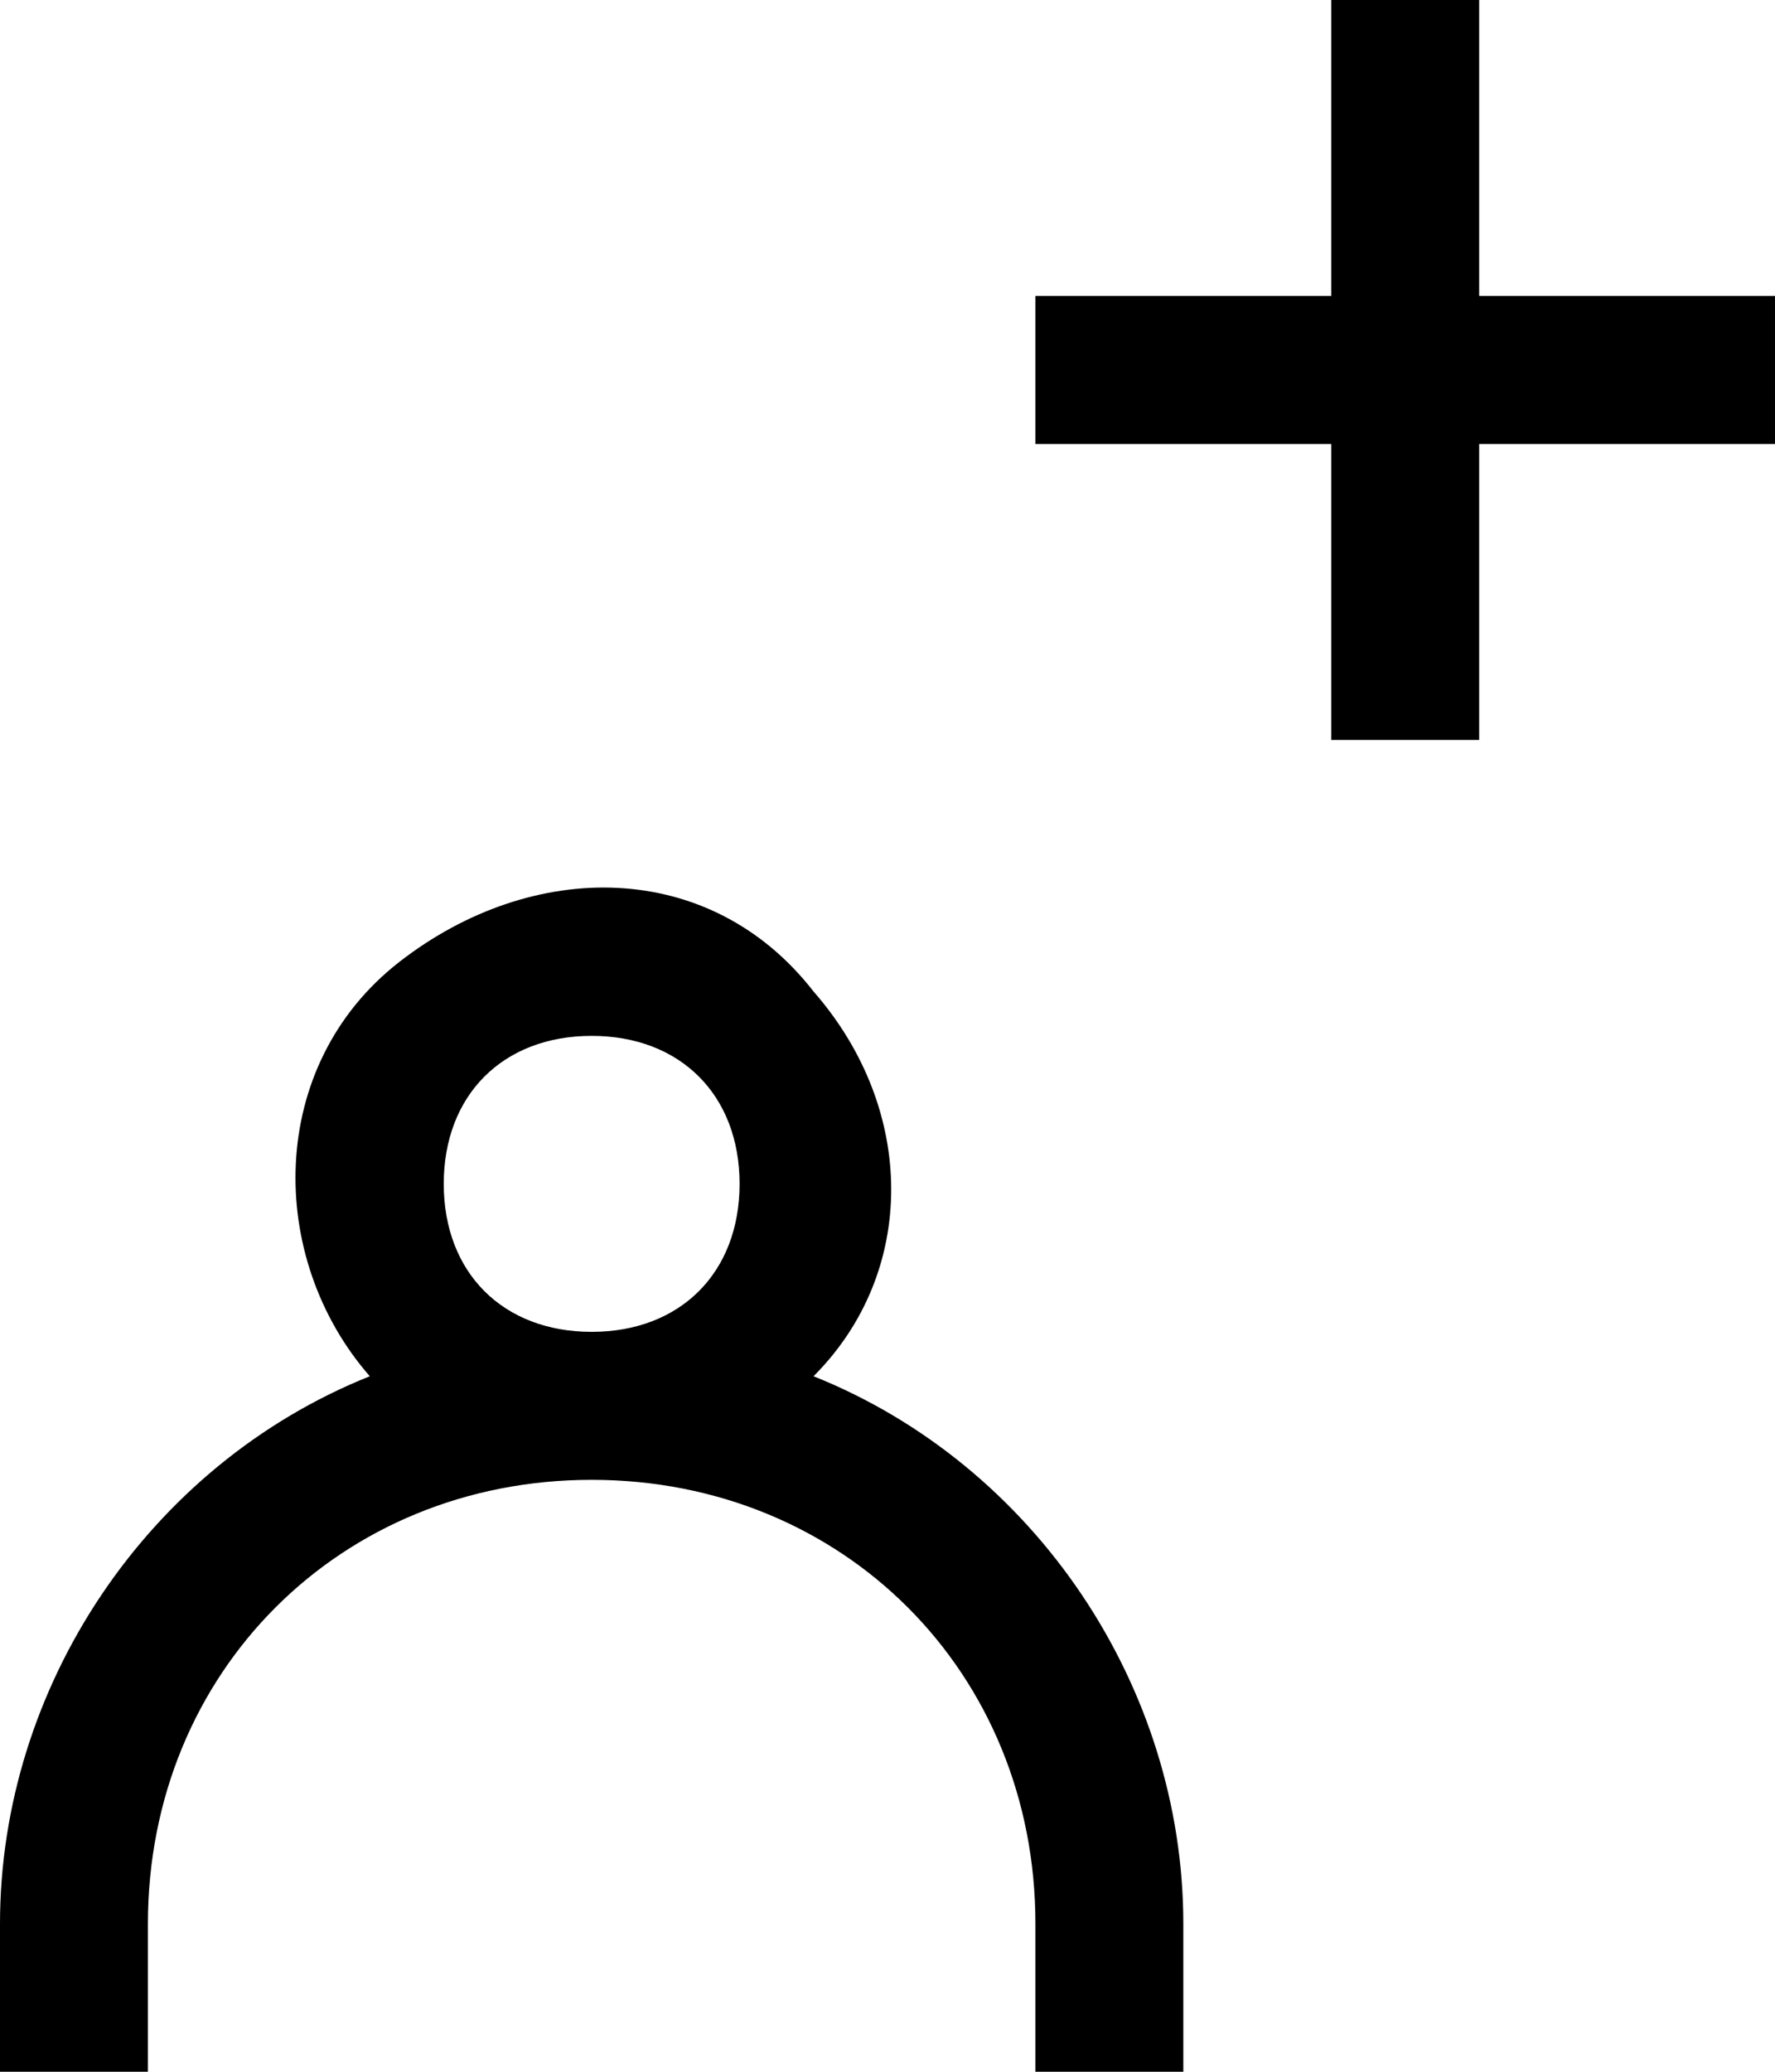 <?xml version="1.0" encoding="utf-8"?>
<svg version="1.1" xmlns="http://www.w3.org/2000/svg" xmlns:xlink="http://www.w3.org/1999/xlink"
	 xml:space="preserve"
	 id="icon-user-add"
	 x="0px" y="0px"
	 width="12" height="14"
	 viewBox="0 0 12 14">
	<path d="M12,2v1h-2v2H9V3H7V2h2V0h1v2H12z M8,13v1H7v-1c0-1.7-1.3-3-3-3s-3,1.3-3,3v1H0v-1c0-1.6,1-3.1,2.5-3.7
	C1.8,8.5,1.8,7.2,2.7,6.5s2.1-0.7,2.8,0.2c0.7,0.8,0.7,1.9,0,2.6C7,9.9,8,11.4,8,13z M3,8c0,0.6,0.4,1,1,1s1-0.4,1-1S4.6,7,4,7
	S3,7.4,3,8z"/>
</svg>
